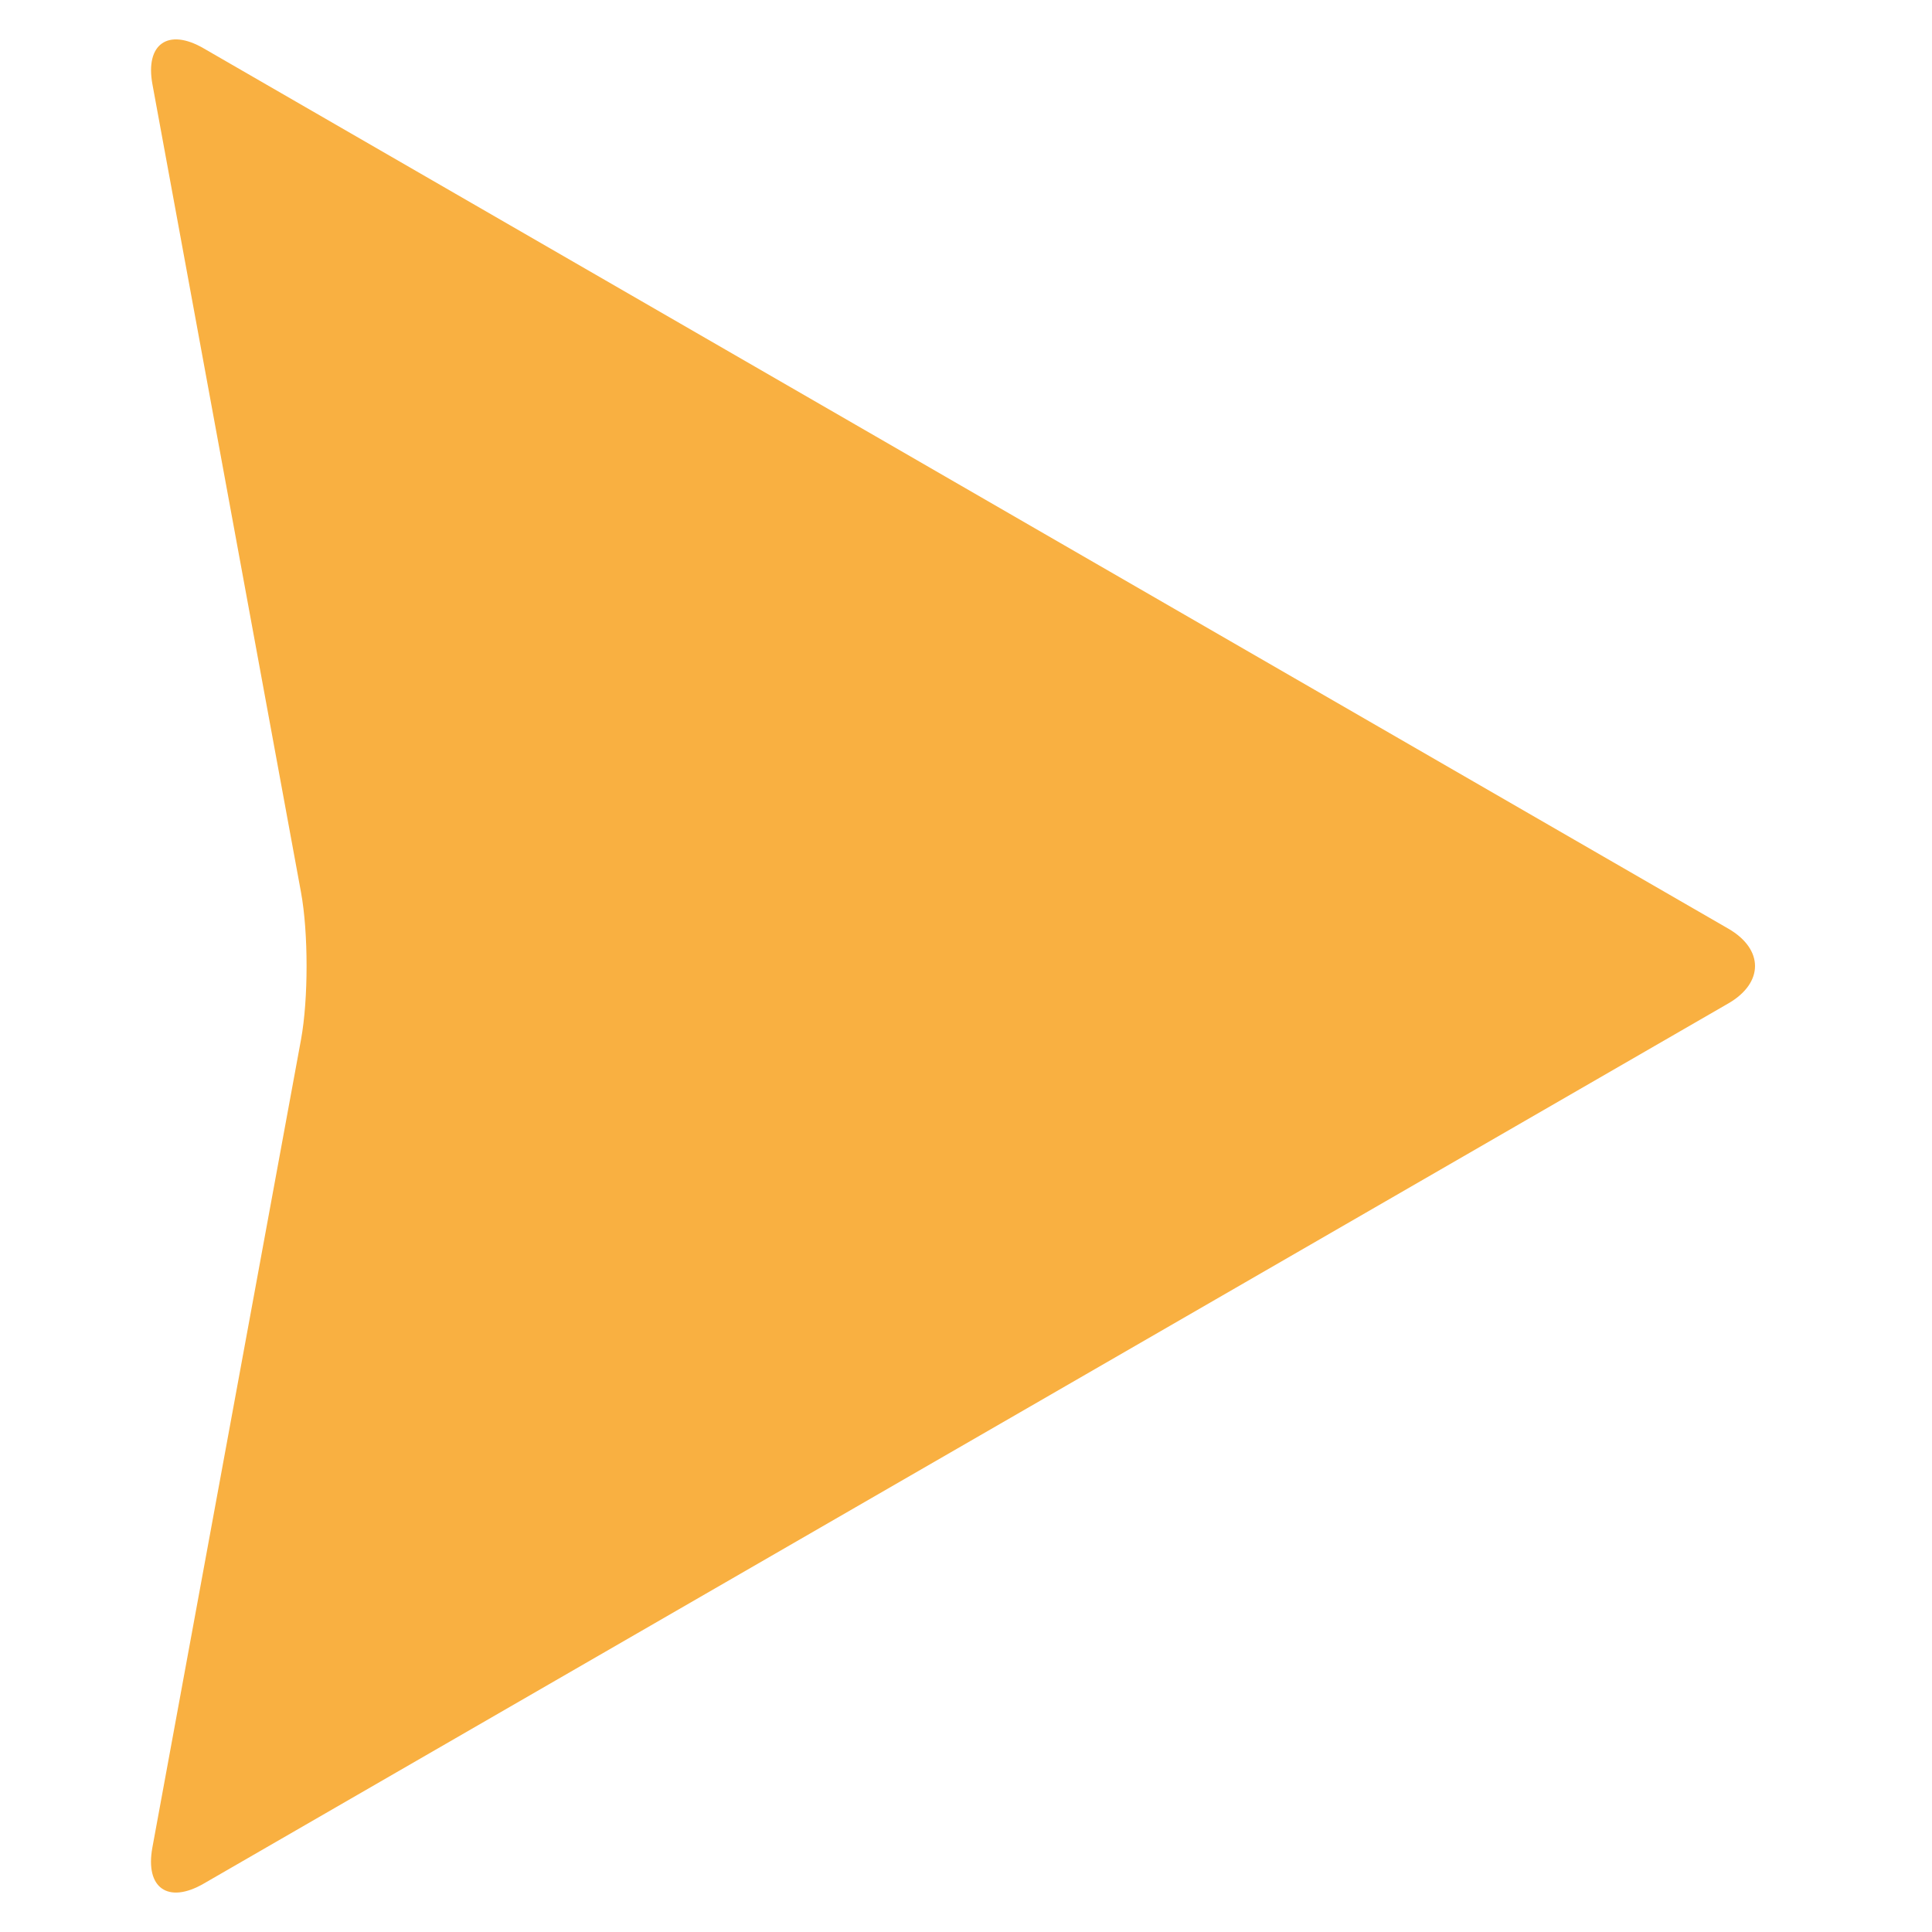 <?xml version="1.0" encoding="utf-8"?>
<!-- Generator: Adobe Illustrator 16.0.3, SVG Export Plug-In . SVG Version: 6.00 Build 0)  -->
<!DOCTYPE svg PUBLIC "-//W3C//DTD SVG 1.1//EN" "http://www.w3.org/Graphics/SVG/1.1/DTD/svg11.dtd">
<svg version="1.1" id="Ebene_1" xmlns="http://www.w3.org/2000/svg" xmlns:xlink="http://www.w3.org/1999/xlink" x="0px" y="0px"
	 width="22px" height="22px" viewBox="0 0 22 22" enable-background="new 0 0 22 22" xml:space="preserve">
<g>
	<path fill="#F9B041" d="M3.428,11.836c0.084-0.46,0.084-1.213,0-1.673L1.736,0.961C1.651,0.501,1.914,0.316,2.318,0.55l7.945,4.587
		c0.405,0.234,1.068,0.617,1.473,0.851l7.945,4.587c0.405,0.234,0.405,0.617,0,0.851l-7.945,4.587
		c-0.405,0.233-1.068,0.616-1.473,0.85L2.318,21.45c-0.405,0.233-0.667,0.049-0.583-0.411L3.428,11.836z"/>
</g>
</svg>

